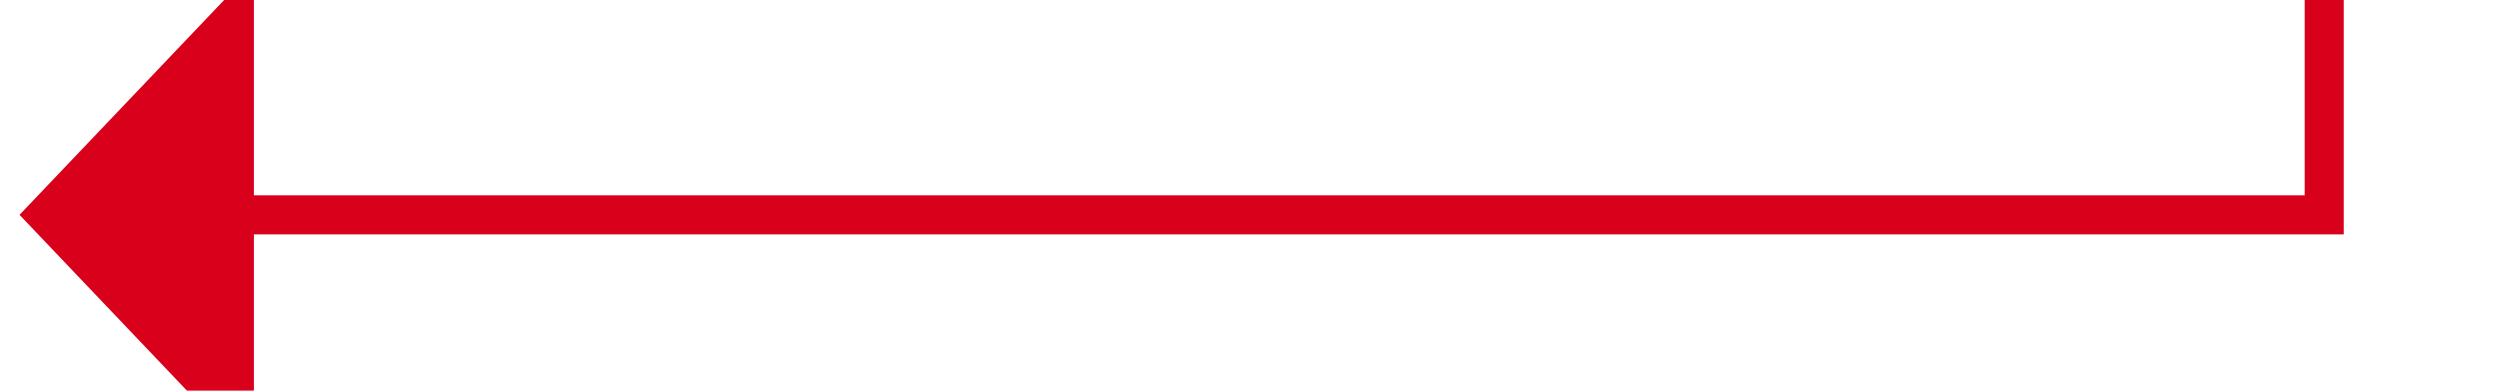 ﻿<?xml version="1.0" encoding="utf-8"?>
<svg version="1.1" xmlns:xlink="http://www.w3.org/1999/xlink" width="64px" height="10px" preserveAspectRatio="xMinYMid meet" viewBox="815 864  64 8" xmlns="http://www.w3.org/2000/svg">
  <path d="M 822 159.5  L 874.5 159.5  L 874.5 868.5  L 820.5 868.5  " stroke-width="1" stroke="#d9001b" fill="none" />
  <path d="M 821.5 862.2  L 815.5 868.5  L 821.5 874.8  L 821.5 862.2  Z " fill-rule="nonzero" fill="#d9001b" stroke="none" />
</svg>